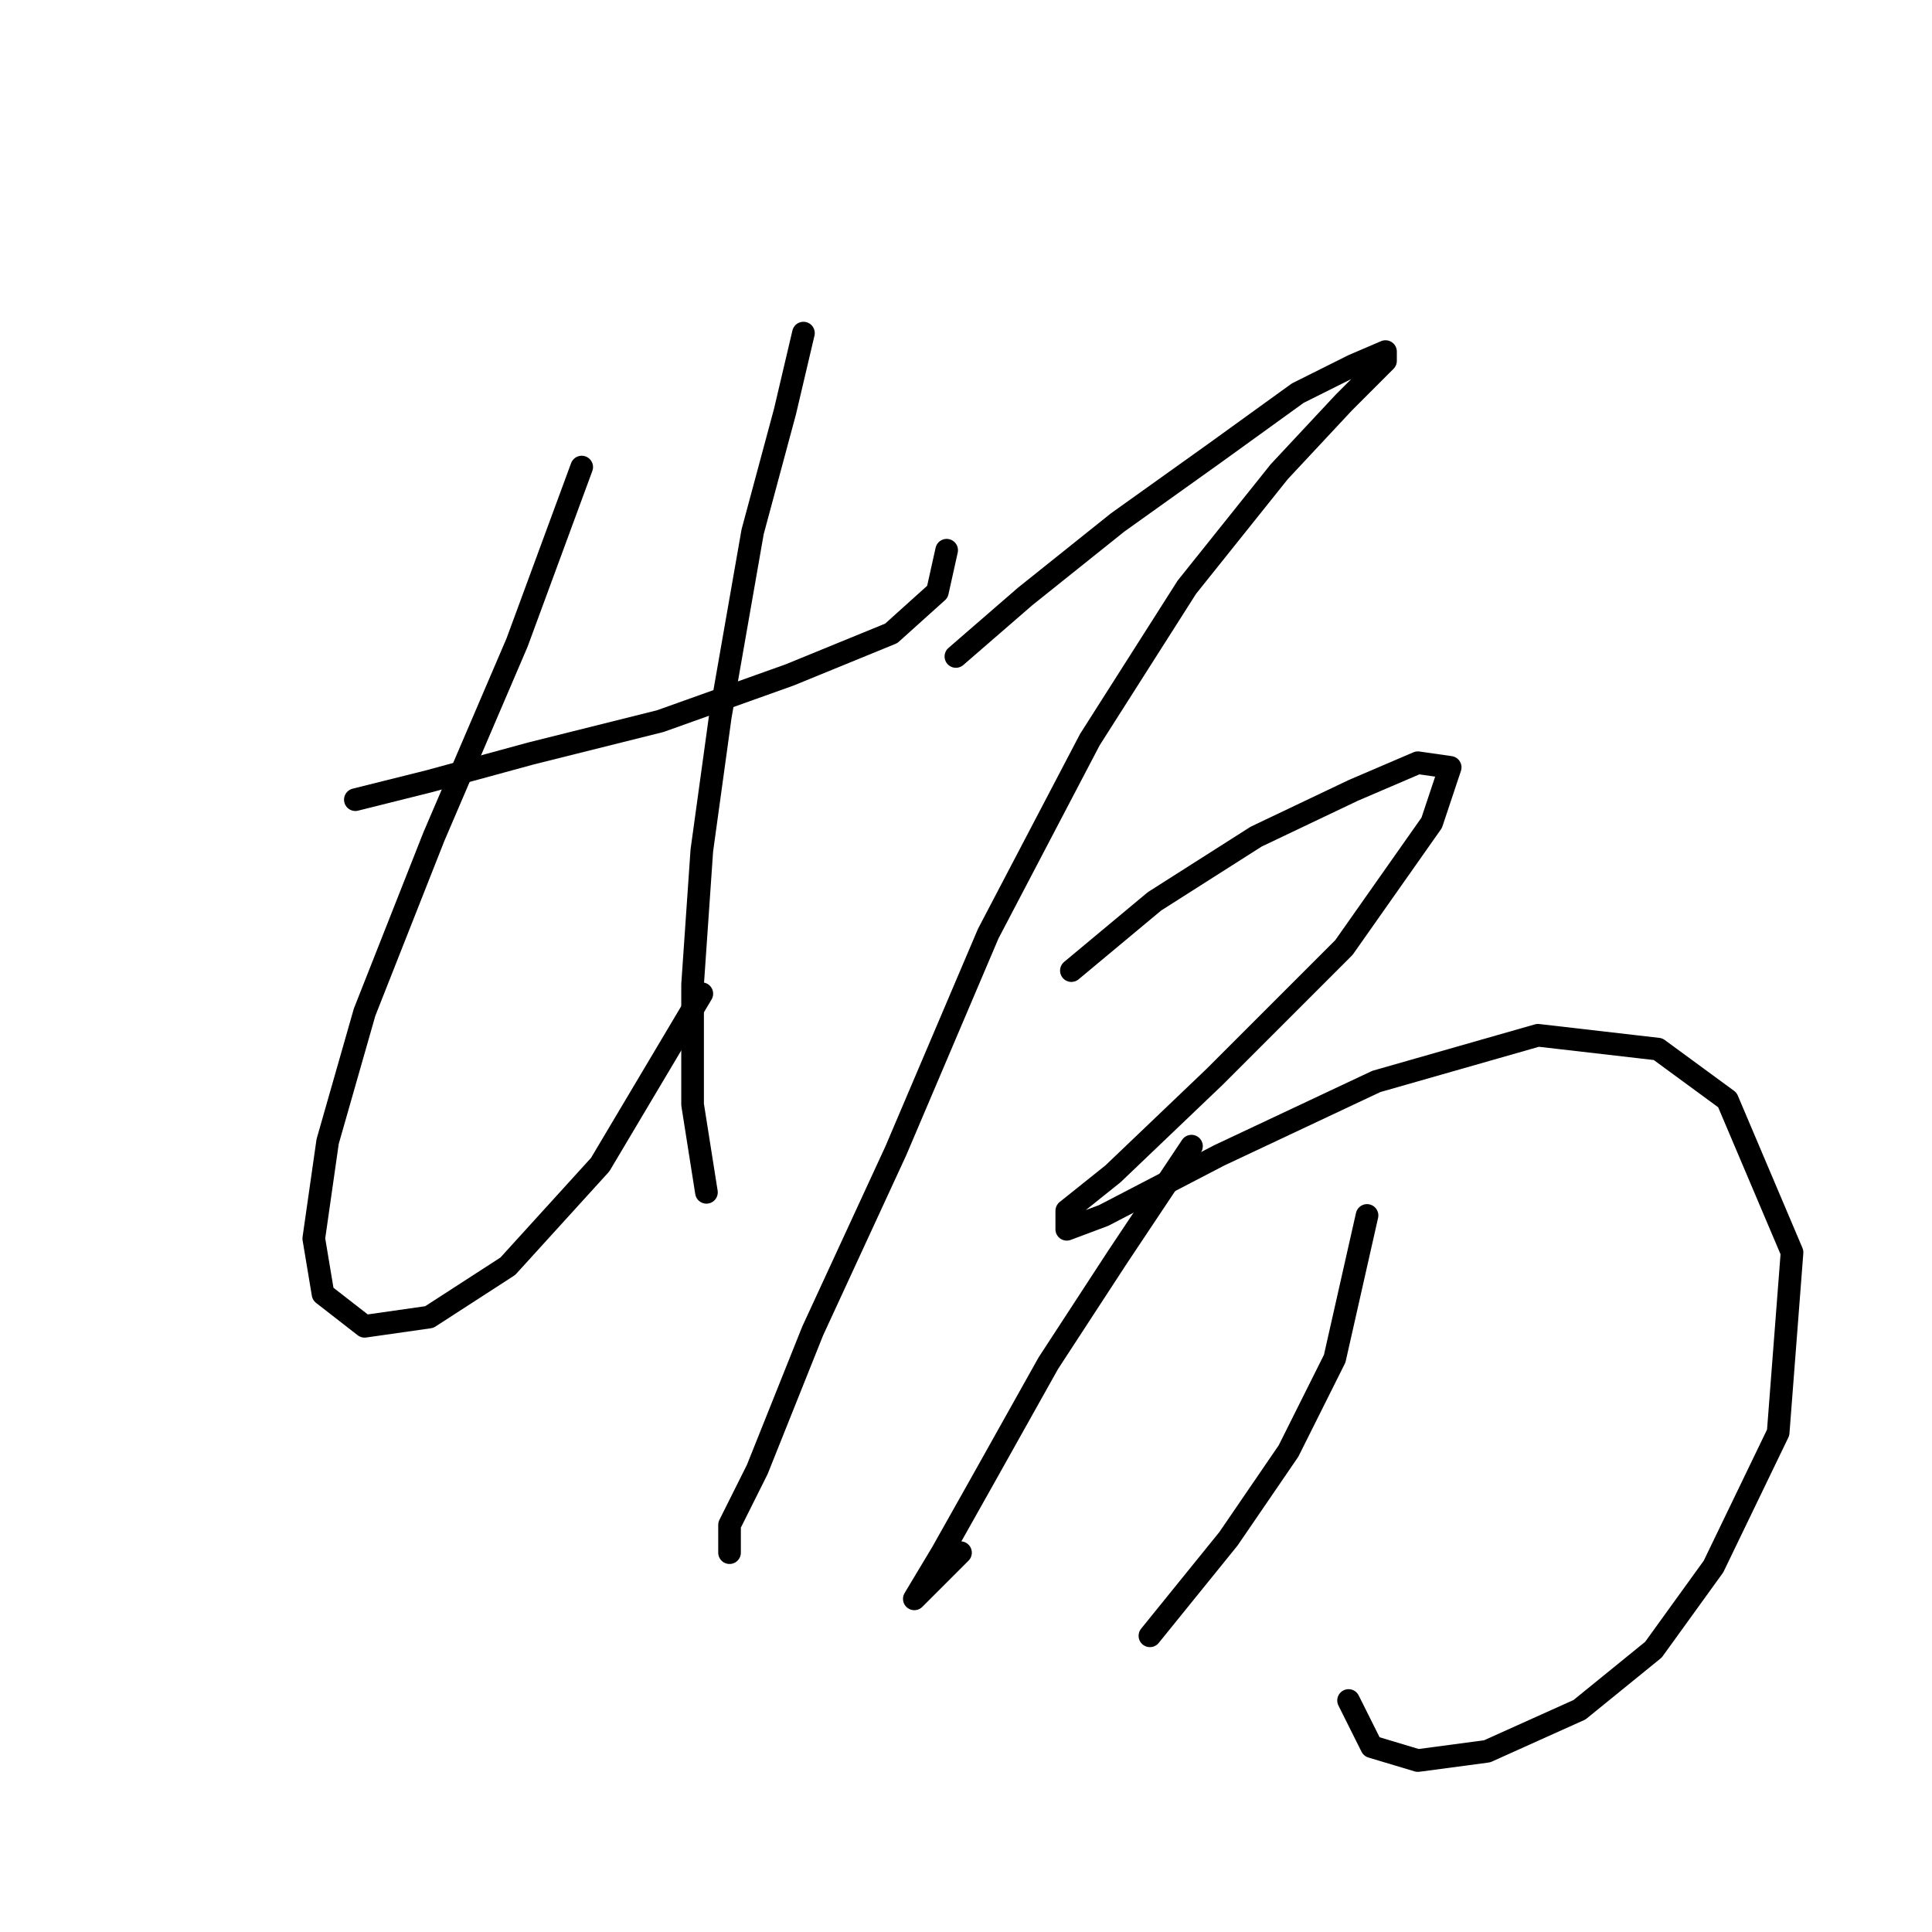 <?xml version="1.0" standalone="no"?>
    <svg width="256" height="256" xmlns="http://www.w3.org/2000/svg" version="1.1">
    <polyline stroke="black" stroke-width="3" stroke-linecap="round" fill="transparent" stroke-linejoin="round" points="47.086 105.961 56.88 103.513 70.347 99.84 87.486 95.555 104.625 89.434 118.091 83.925 124.213 78.416 125.437 72.907 125.437 72.907 " />
        <polyline stroke="black" stroke-width="3" stroke-linecap="round" fill="transparent" stroke-linejoin="round" points="77.08 61.889 68.51 85.149 57.492 110.858 48.311 134.119 43.414 151.258 41.577 164.112 42.802 171.457 48.311 175.742 56.88 174.518 67.286 167.785 79.528 154.318 92.995 131.67 92.995 131.67 " />
        <polyline stroke="black" stroke-width="3" stroke-linecap="round" fill="transparent" stroke-linejoin="round" points="106.461 44.138 104.013 54.544 99.728 70.459 95.443 94.943 92.995 112.695 91.771 130.446 91.771 146.361 93.607 157.991 93.607 157.991 " />
        <polyline stroke="black" stroke-width="3" stroke-linecap="round" fill="transparent" stroke-linejoin="round" points="126.661 86.986 135.843 79.028 148.085 69.235 160.939 60.053 171.957 52.095 179.303 48.423 183.588 46.586 183.588 47.811 178.079 53.32 169.509 62.501 157.267 77.804 144.412 98.004 130.946 123.713 118.704 152.482 107.686 176.354 100.34 194.718 96.668 202.063 96.668 205.736 96.668 205.736 " />
        <polyline stroke="black" stroke-width="3" stroke-linecap="round" fill="transparent" stroke-linejoin="round" points="141.964 128.61 152.982 119.428 166.448 110.858 179.303 104.737 187.872 101.064 192.157 101.677 189.709 109.022 178.079 125.549 160.939 142.688 147.473 155.543 141.352 160.439 141.352 162.888 146.249 161.052 161.552 153.094 182.363 143.3 203.787 137.179 219.702 139.015 228.884 145.749 237.454 165.948 235.617 189.821 227.048 207.572 219.09 218.59 209.296 226.548 197.054 232.057 187.872 233.281 181.751 231.445 178.691 225.323 178.691 225.323 " />
        <polyline stroke="black" stroke-width="3" stroke-linecap="round" fill="transparent" stroke-linejoin="round" points="157.879 151.87 148.085 166.561 138.903 180.639 130.334 195.942 124.825 205.736 121.152 211.857 121.152 211.857 127.273 205.736 127.273 205.736 " />
        <polyline stroke="black" stroke-width="3" stroke-linecap="round" fill="transparent" stroke-linejoin="round" points="181.139 161.052 176.854 180.027 170.733 192.269 162.776 203.899 152.37 216.754 152.37 216.754 " />
        </svg>